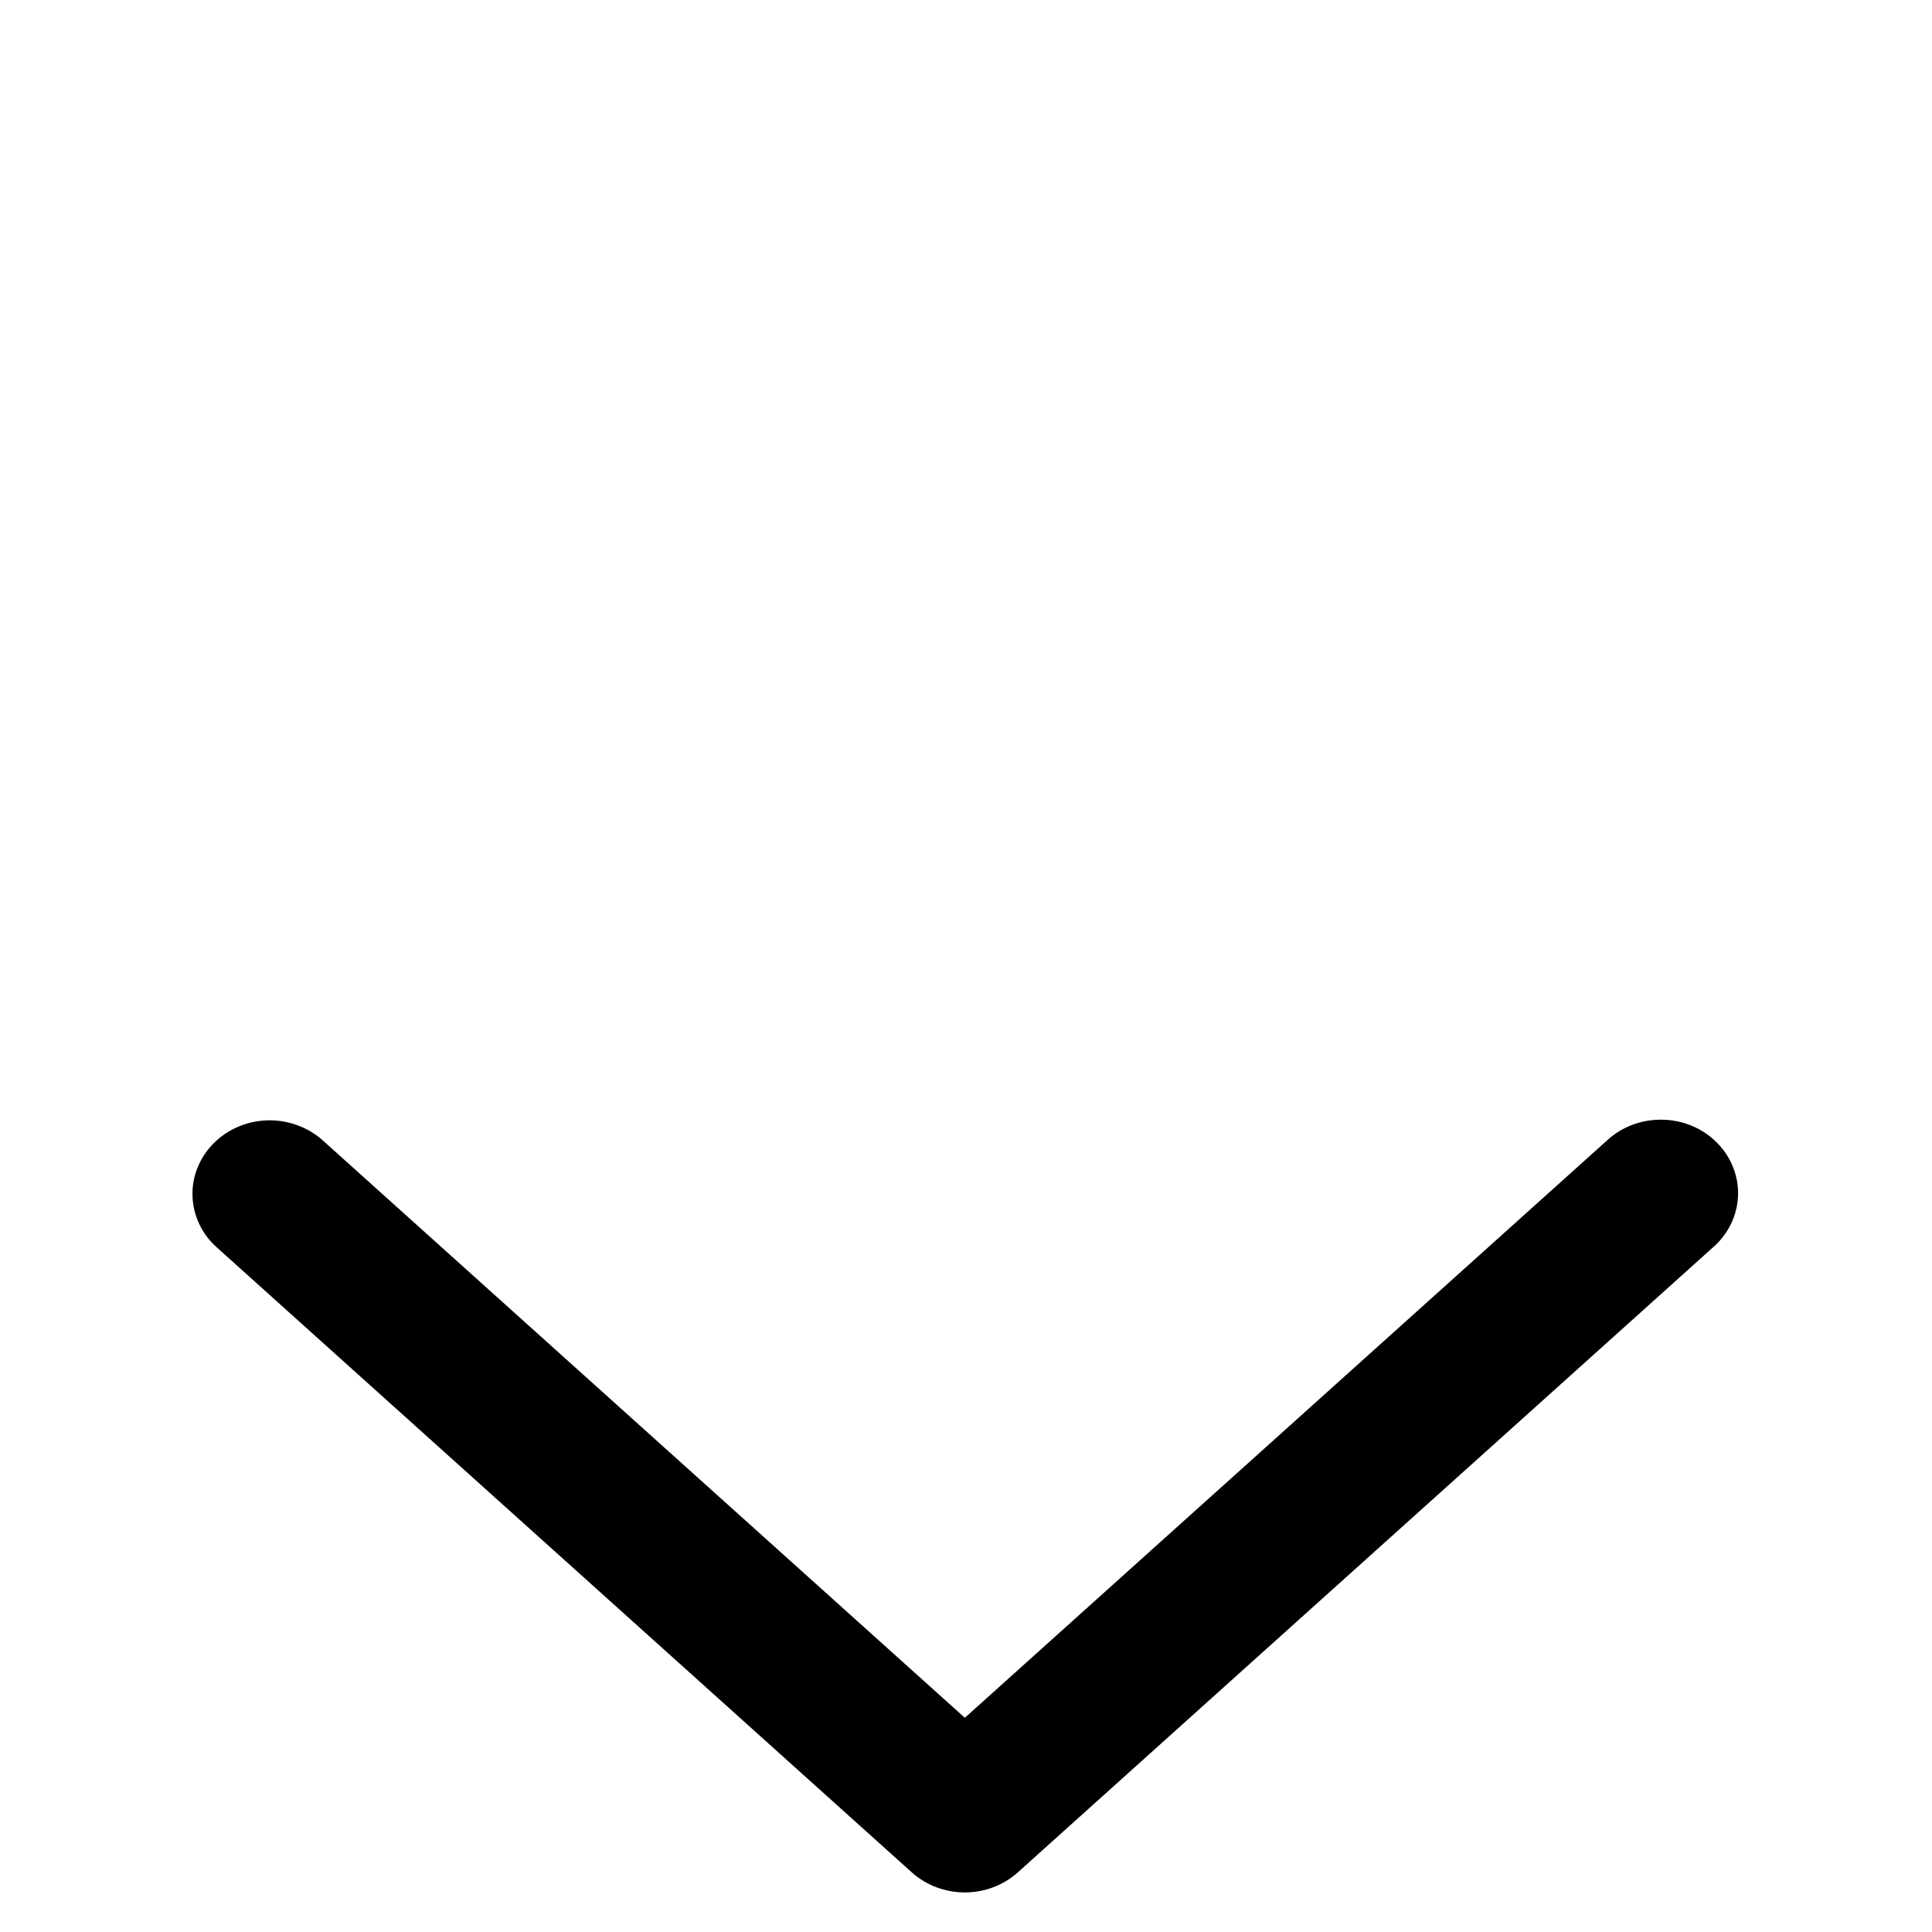 <svg viewBox="0 -6 25 25"  xmlns="http://www.w3.org/2000/svg">
    <path d="M4.177 8.757C4.081 8.671 3.969 8.604 3.846 8.56C3.724 8.515 3.593 8.494 3.462 8.497C3.331 8.501 3.201 8.529 3.082 8.58C2.962 8.631 2.854 8.704 2.764 8.795C2.673 8.886 2.603 8.993 2.556 9.11C2.509 9.226 2.487 9.351 2.491 9.476C2.495 9.601 2.524 9.724 2.578 9.838C2.631 9.952 2.708 10.055 2.804 10.14L11.798 18.228C11.984 18.395 12.229 18.488 12.485 18.488C12.74 18.488 12.986 18.395 13.171 18.228L22.167 10.14C22.265 10.055 22.343 9.952 22.399 9.838C22.454 9.723 22.485 9.6 22.49 9.474C22.495 9.348 22.473 9.222 22.426 9.104C22.38 8.986 22.309 8.878 22.218 8.787C22.127 8.695 22.018 8.621 21.897 8.57C21.776 8.519 21.645 8.491 21.513 8.489C21.381 8.486 21.249 8.508 21.126 8.554C21.002 8.6 20.89 8.669 20.795 8.757L12.485 16.228L4.177 8.757Z"/>
</svg>